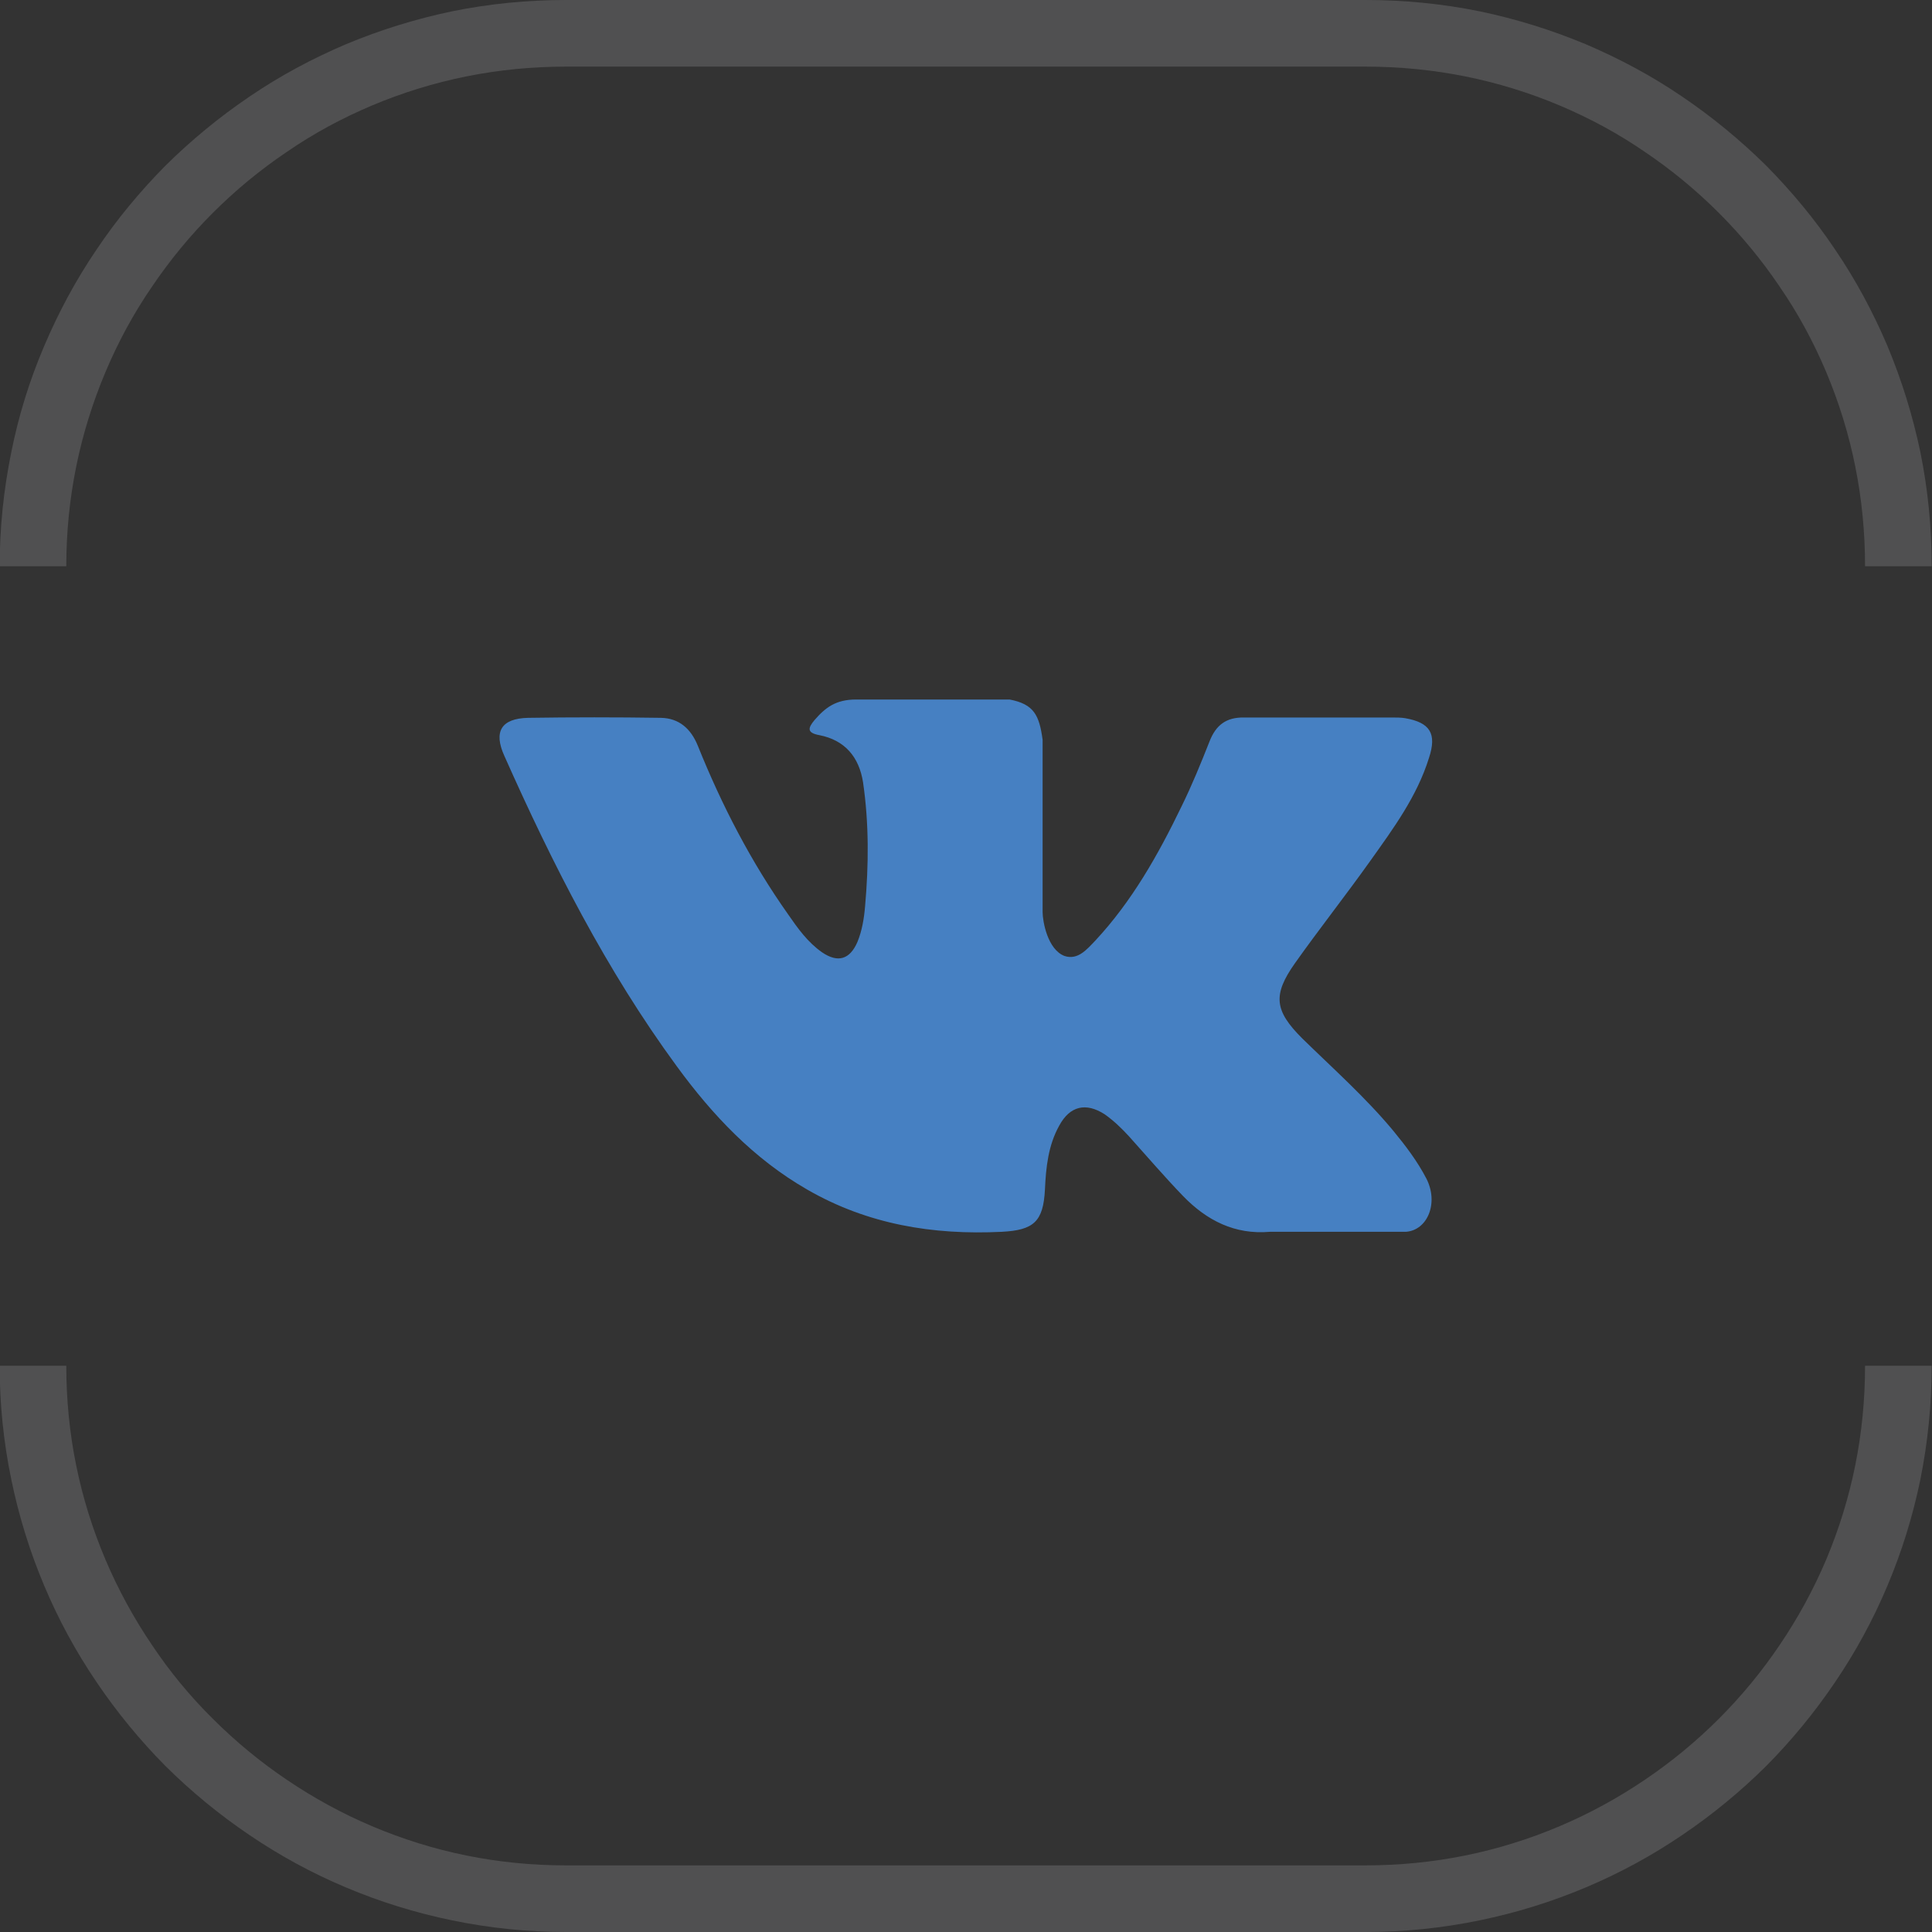 <svg width="58" height="58" viewBox="0 0 58 58" fill="none" xmlns="http://www.w3.org/2000/svg" xmlns:xlink="http://www.w3.org/1999/xlink">
	<rect x="0" y="0" width="58" height="58" fill="#333333" stroke="none"/>
	<desc>
			Created with Pixso.
	</desc>
	<defs/>
	<g opacity="0.16">
		<rect id="stroke" width="56" height="16" transform="translate(1 1)" fill="#FFFFFF" fill-opacity="0"/>
		<path id="stroke" d="M-0.01 17C-0.01 15.84 0.11 14.7 0.34 13.57C0.56 12.47 0.89 11.41 1.33 10.38C1.76 9.37 2.28 8.4 2.9 7.49C3.51 6.58 4.2 5.75 4.97 4.97C5.75 4.2 6.59 3.51 7.49 2.9C8.4 2.28 9.37 1.76 10.38 1.33C11.41 0.9 12.47 0.57 13.57 0.34C14.7 0.11 15.84 0 16.99 0L40.99 0C42.15 0 43.29 0.11 44.42 0.34C45.52 0.57 46.58 0.9 47.61 1.33C48.62 1.76 49.59 2.28 50.5 2.9C51.4 3.51 52.24 4.2 53.02 4.97C53.79 5.75 54.48 6.58 55.09 7.49C55.71 8.4 56.23 9.37 56.66 10.38C57.09 11.41 57.42 12.47 57.65 13.57C57.88 14.7 57.99 15.84 57.99 17L55.99 17C55.99 14.96 55.6 13.01 54.82 11.16C54.44 10.26 53.98 9.41 53.43 8.61C52.89 7.81 52.28 7.07 51.6 6.39C50.92 5.71 50.18 5.1 49.38 4.56C48.58 4.01 47.73 3.55 46.83 3.17C44.98 2.39 43.03 2 40.99 2L16.99 2C14.96 2 13.01 2.39 11.16 3.17C10.26 3.55 9.41 4.01 8.61 4.56C7.81 5.1 7.07 5.71 6.39 6.39C5.71 7.07 5.1 7.81 4.56 8.61C4.01 9.41 3.55 10.26 3.17 11.16C2.39 13.01 1.99 14.96 1.99 17L-0.01 17Z" fill="#ECECF3" fill-opacity="1" fill-rule="evenodd"/>
	</g>
	<path id="VK" d="M39.09 31.17C40.02 32.08 41 32.95 41.83 33.95C42.2 34.4 42.55 34.86 42.82 35.38C43.2 36.12 42.85 36.94 42.2 36.98L38.12 36.98C37.07 37.07 36.23 36.64 35.52 35.91C34.96 35.33 34.43 34.71 33.89 34.11C33.67 33.87 33.43 33.64 33.16 33.45C32.6 33.09 32.12 33.2 31.8 33.79C31.47 34.38 31.4 35.04 31.37 35.71C31.32 36.68 31.03 36.93 30.07 36.98C28.01 37.08 26.05 36.76 24.23 35.71C22.63 34.79 21.39 33.48 20.31 32C18.2 29.12 16.59 25.95 15.14 22.69C14.81 21.96 15.05 21.57 15.85 21.55C17.18 21.53 18.51 21.53 19.84 21.55C20.38 21.56 20.74 21.87 20.95 22.39C21.67 24.18 22.55 25.88 23.66 27.45C23.95 27.87 24.25 28.29 24.68 28.59C25.15 28.91 25.51 28.81 25.74 28.28C25.88 27.94 25.94 27.57 25.97 27.21C26.08 25.97 26.09 24.73 25.91 23.49C25.79 22.72 25.36 22.22 24.6 22.07C24.21 22 24.26 21.85 24.45 21.62C24.78 21.24 25.09 21 25.7 21L30.31 21C31.04 21.14 31.2 21.47 31.3 22.21L31.3 27.38C31.3 27.66 31.45 28.51 31.96 28.7C32.36 28.83 32.63 28.5 32.88 28.24C33.98 27.06 34.77 25.66 35.47 24.21C35.78 23.58 36.05 22.92 36.31 22.26C36.5 21.77 36.81 21.53 37.35 21.54L41.79 21.54C41.92 21.54 42.06 21.54 42.18 21.56C42.93 21.69 43.14 22.02 42.9 22.75C42.54 23.91 41.83 24.87 41.14 25.84C40.4 26.88 39.61 27.88 38.88 28.91C38.2 29.87 38.26 30.34 39.09 31.17Z" fill="#4680C2" fill-opacity="1" fill-rule="nonzero"/>
	<g opacity="0.16">
		<rect id="stroke" width="56" height="16" transform="matrix(1 0 0 -1 1 57)" fill="#FFFFFF" fill-opacity="0"/>
		<path id="stroke" d="M-0.01 41Q-0.01 42.73 0.34 44.42Q0.68 46.07 1.33 47.61Q1.97 49.13 2.9 50.5Q3.82 51.86 4.97 53.02Q6.13 54.17 7.49 55.09Q8.86 56.02 10.38 56.66Q11.92 57.31 13.57 57.65Q15.26 58 16.99 58L40.99 58Q42.73 58 44.42 57.65Q46.07 57.31 47.61 56.66Q49.13 56.02 50.5 55.09Q51.86 54.17 53.02 53.02Q54.17 51.86 55.09 50.5Q56.02 49.13 56.66 47.61Q57.31 46.07 57.65 44.42Q57.99 42.73 57.99 41L55.99 41Q55.99 44.05 54.82 46.83Q54.25 48.17 53.43 49.38Q52.62 50.58 51.6 51.6Q50.58 52.62 49.38 53.43Q48.17 54.25 46.83 54.82Q44.05 56 40.99 56L16.99 56Q13.94 56 11.16 54.82Q9.82 54.25 8.61 53.43Q7.41 52.62 6.39 51.6Q5.36 50.58 4.56 49.38Q3.74 48.17 3.17 46.83Q1.99 44.05 1.99 41L-0.01 41Z" fill="#ECECF3" fill-opacity="1" fill-rule="evenodd"/>
	</g>
</svg>

